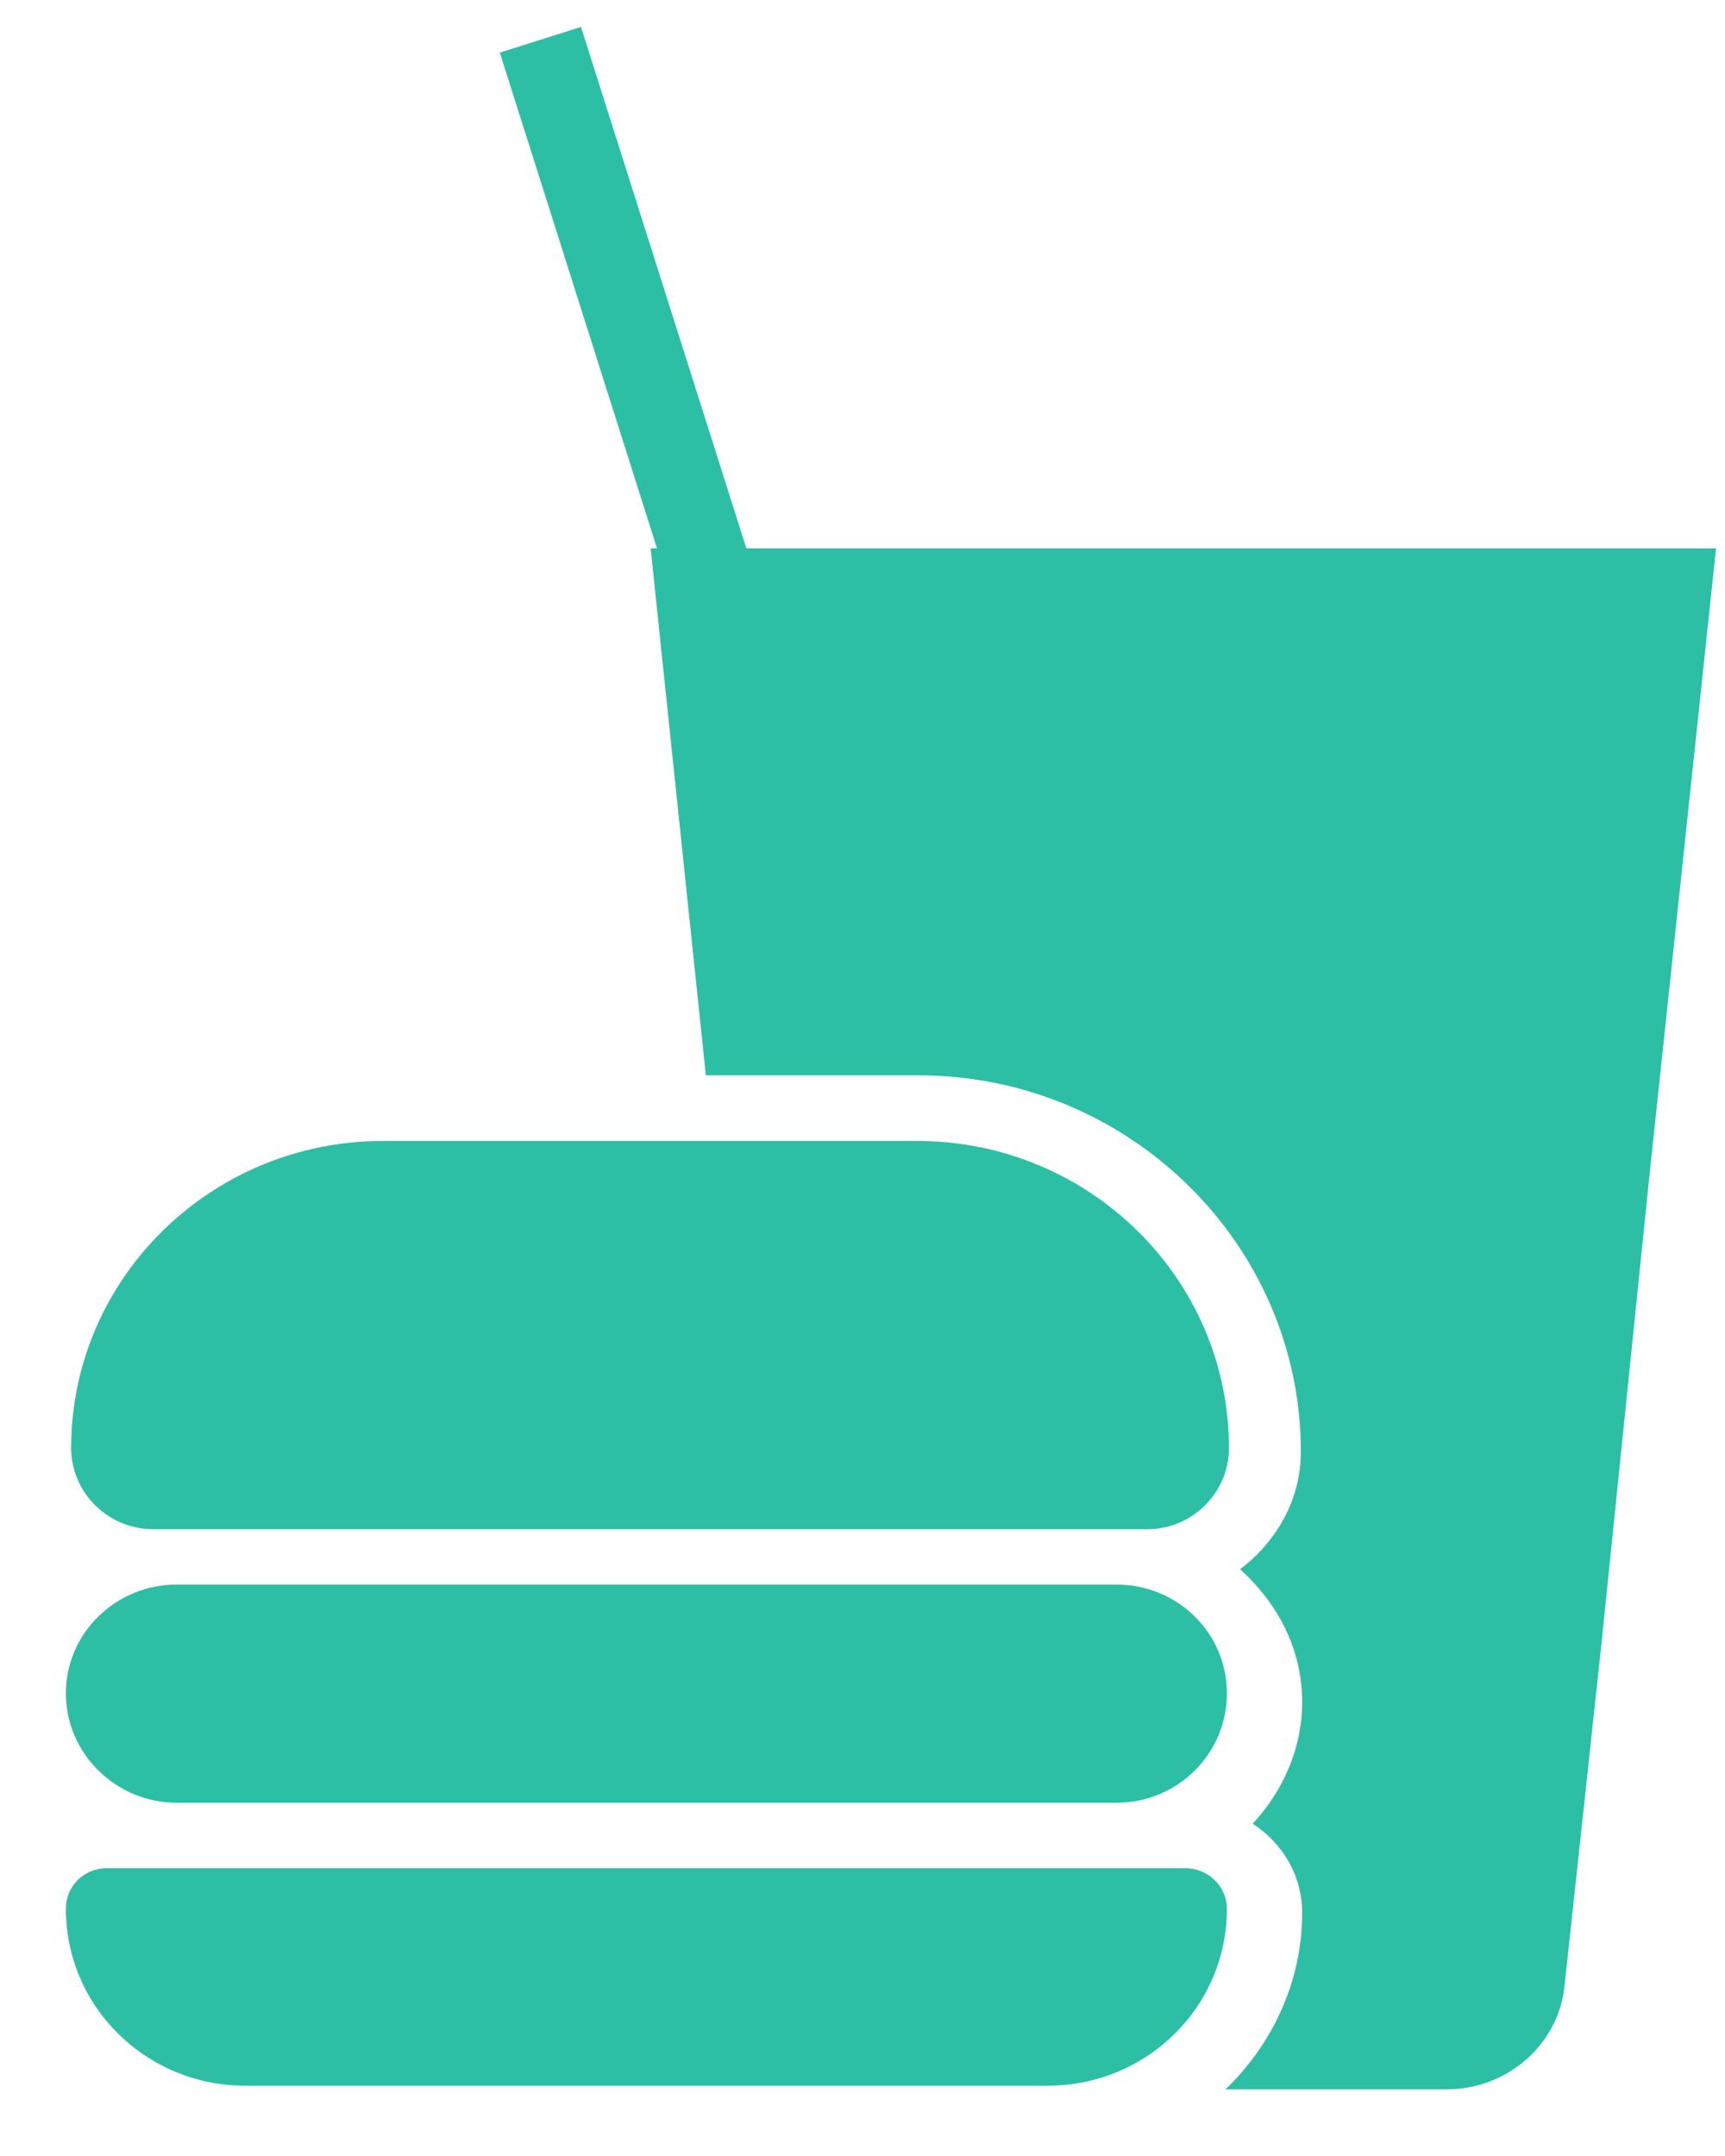 <?xml version="1.0" encoding="UTF-8"?>
<svg viewBox="0 0 16 20" version="1.1" xmlns="http://www.w3.org/2000/svg" xmlns:xlink="http://www.w3.org/1999/xlink">
    <!-- Generator: sketchtool 46.2 (44496) - http://www.bohemiancoding.com/sketch -->
    <title>D7F01189-5218-4D56-9ED3-CB29BA00967E</title>
    <desc>Created with sketchtool.</desc>
    <defs></defs>
    <g id="Screen-641" stroke="none" stroke-width="1" fill="none" fill-rule="evenodd">
        <g id="Size-641-Copy-12" transform="translate(-28, -382)" fill="#2cbfa5">
            <g id="Group-2" transform="translate(17, 78)">
                <g id="Group-9">
                    <path d="M14.552,314.584 C12.957,314.584 11.66,315.861 11.66,317.432 C11.66,317.847 12.002,318.186 12.424,318.186 L21.641,318.186 C22.059,318.186 22.399,317.847 22.399,317.432 C22.399,315.861 21.102,314.584 19.507,314.584 L14.552,314.584 Z M11.993,321.33 L21.992,321.33 C22.203,321.33 22.38,321.496 22.38,321.707 C22.38,322.616 21.638,323.348 20.717,323.348 L13.275,323.348 C12.357,323.348 11.611,322.616 11.611,321.707 C11.611,321.496 11.779,321.33 11.993,321.33 Z M12.64,318.699 L12.64,318.699 L21.357,318.699 C21.923,318.699 22.38,319.15 22.38,319.708 C22.38,320.269 21.923,320.723 21.357,320.723 L12.64,320.723 C12.074,320.723 11.611,320.266 11.611,319.708 C11.611,319.15 12.074,318.699 12.64,318.699 Z M16.389,304.25 L16.389,304.25 L17.923,309.087 L26.917,309.087 L26.288,315.014 L25.853,319.259 L25.512,322.419 C25.458,322.963 24.984,323.382 24.418,323.382 L22.367,323.382 C22.8,322.966 23.078,322.382 23.078,321.747 C23.078,321.396 22.897,321.101 22.62,320.917 C22.897,320.617 23.078,320.226 23.078,319.786 C23.078,319.293 22.845,318.866 22.502,318.557 C22.83,318.31 23.066,317.921 23.066,317.467 C23.066,315.546 21.475,313.975 19.516,313.975 L17.547,313.975 L17.035,309.087 L17.094,309.087 L15.636,304.488 L16.389,304.25 Z" id="Path-Copy-2"></path>
                </g>
            </g>
        </g>
    </g>
</svg>